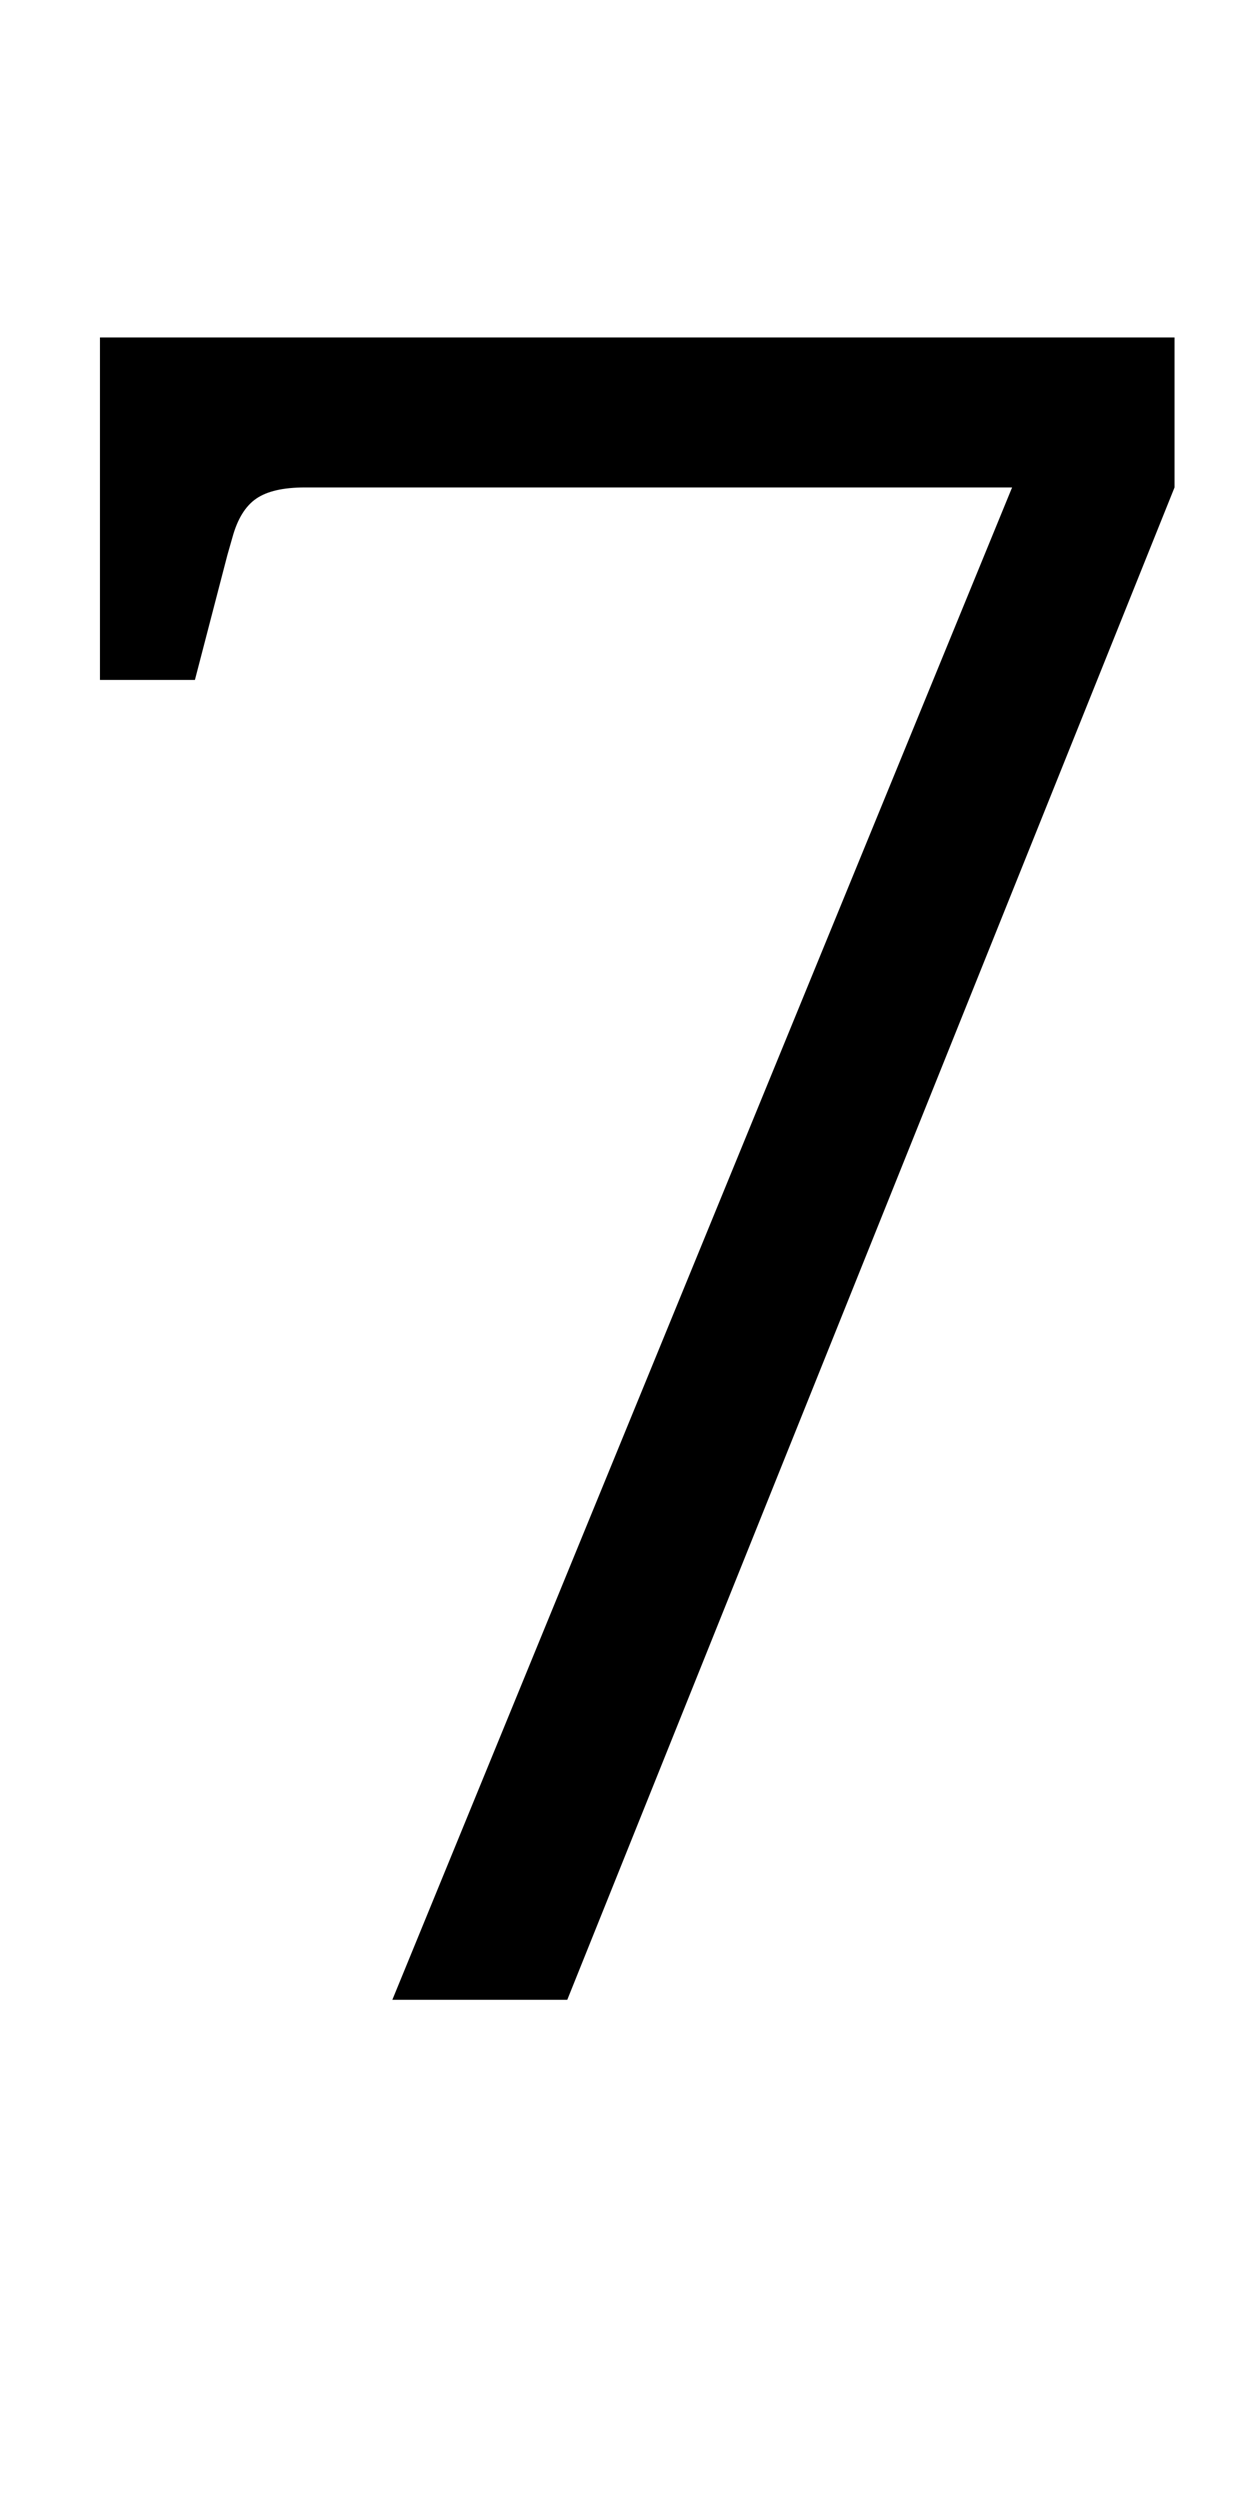 <?xml version="1.0" standalone="no"?>
<!DOCTYPE svg PUBLIC "-//W3C//DTD SVG 1.1//EN" "http://www.w3.org/Graphics/SVG/1.1/DTD/svg11.dtd" >
<svg xmlns="http://www.w3.org/2000/svg" xmlns:xlink="http://www.w3.org/1999/xlink" version="1.1" viewBox="-10 0 495 1000">
  <g transform="matrix(1 0 0 -1 0 800)">
   <path fill="currentColor"
d="M217 0h-70l248 605h-283q-13 0 -19.5 -4.5t-9.5 -15.5l-2 -7l-13 -50h-38v137h430v-60z" />
  </g>

</svg>
